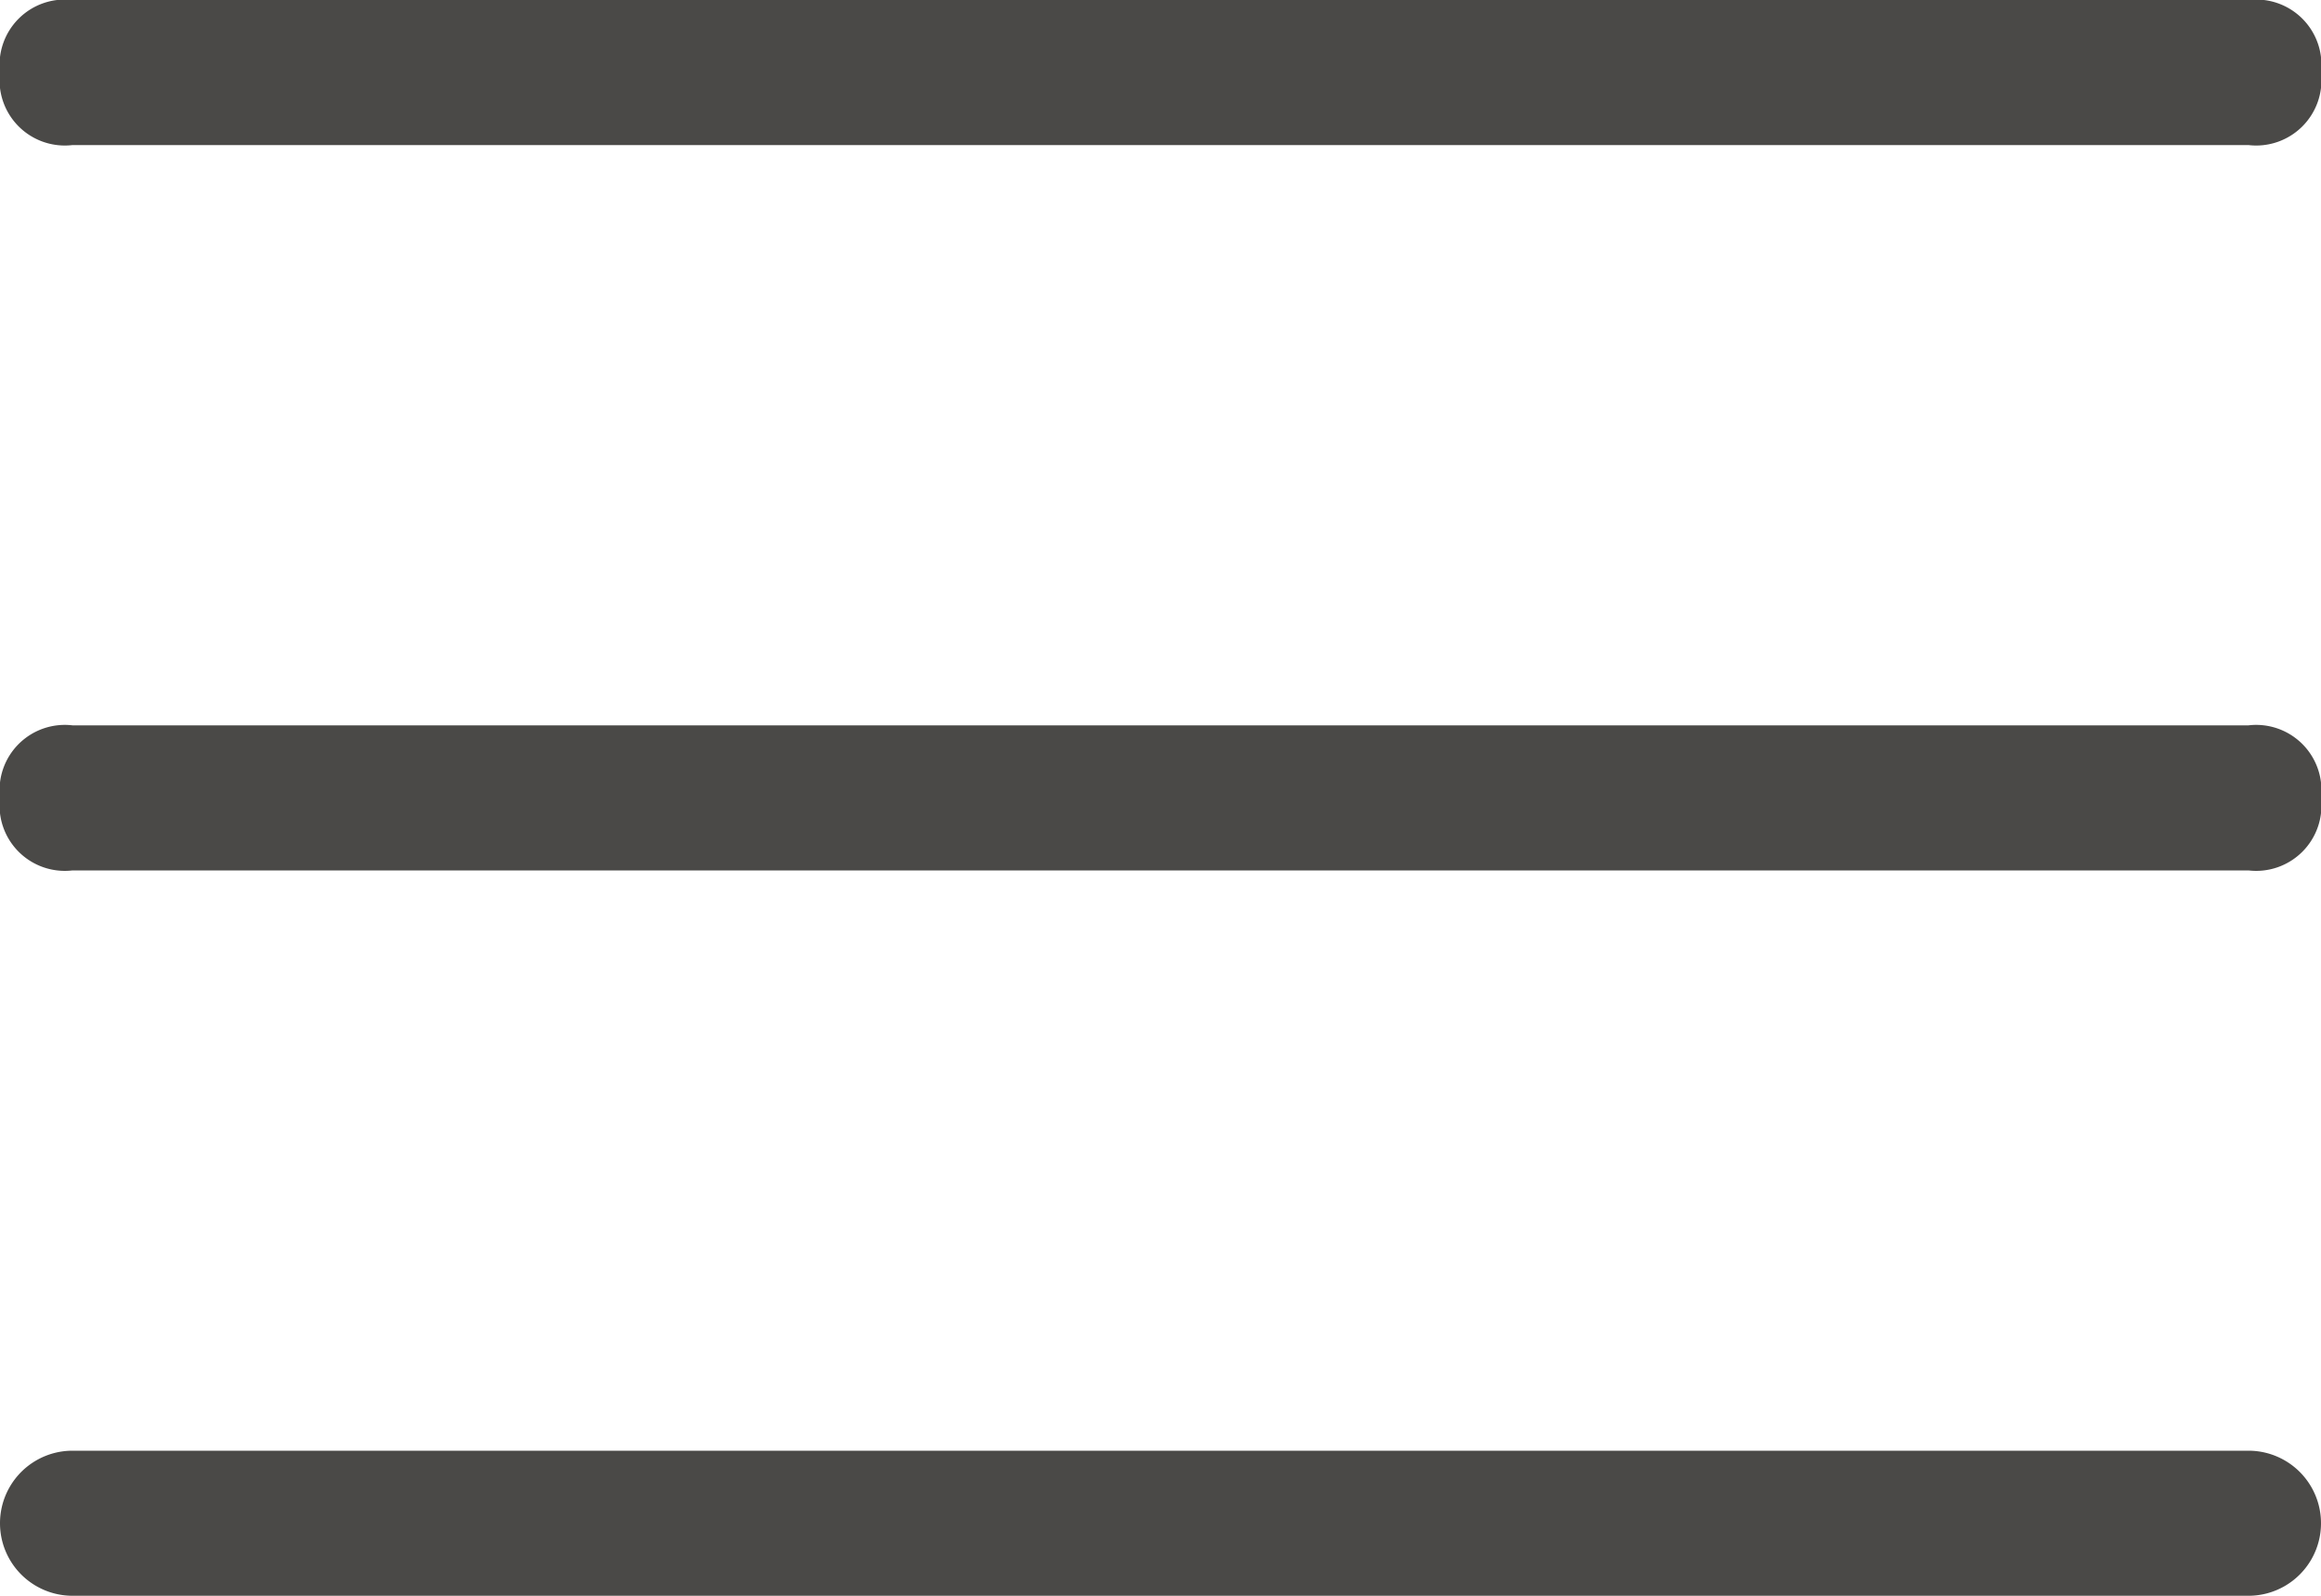 <svg id="Слой_1" data-name="Слой 1" xmlns="http://www.w3.org/2000/svg" viewBox="0 0 32 22"><defs><style>.cls-1{fill:#4a4947;}</style></defs><title>menu</title><g id="Menu"><path class="cls-1" d="M1,2H31a.9.9,0,0,0,1-1,.9.9,0,0,0-1-1H1A.9.9,0,0,0,0,1,.9.9,0,0,0,1,2Z"/><path class="cls-1" d="M31,10H1a.9.9,0,0,0-1,1,.9.9,0,0,0,1,1H31a.9.9,0,0,0,1-1A.9.9,0,0,0,31,10Z"/><path class="cls-1" d="M31,20H1a1,1,0,0,0,0,2H31a1,1,0,0,0,0-2Z"/></g></svg>